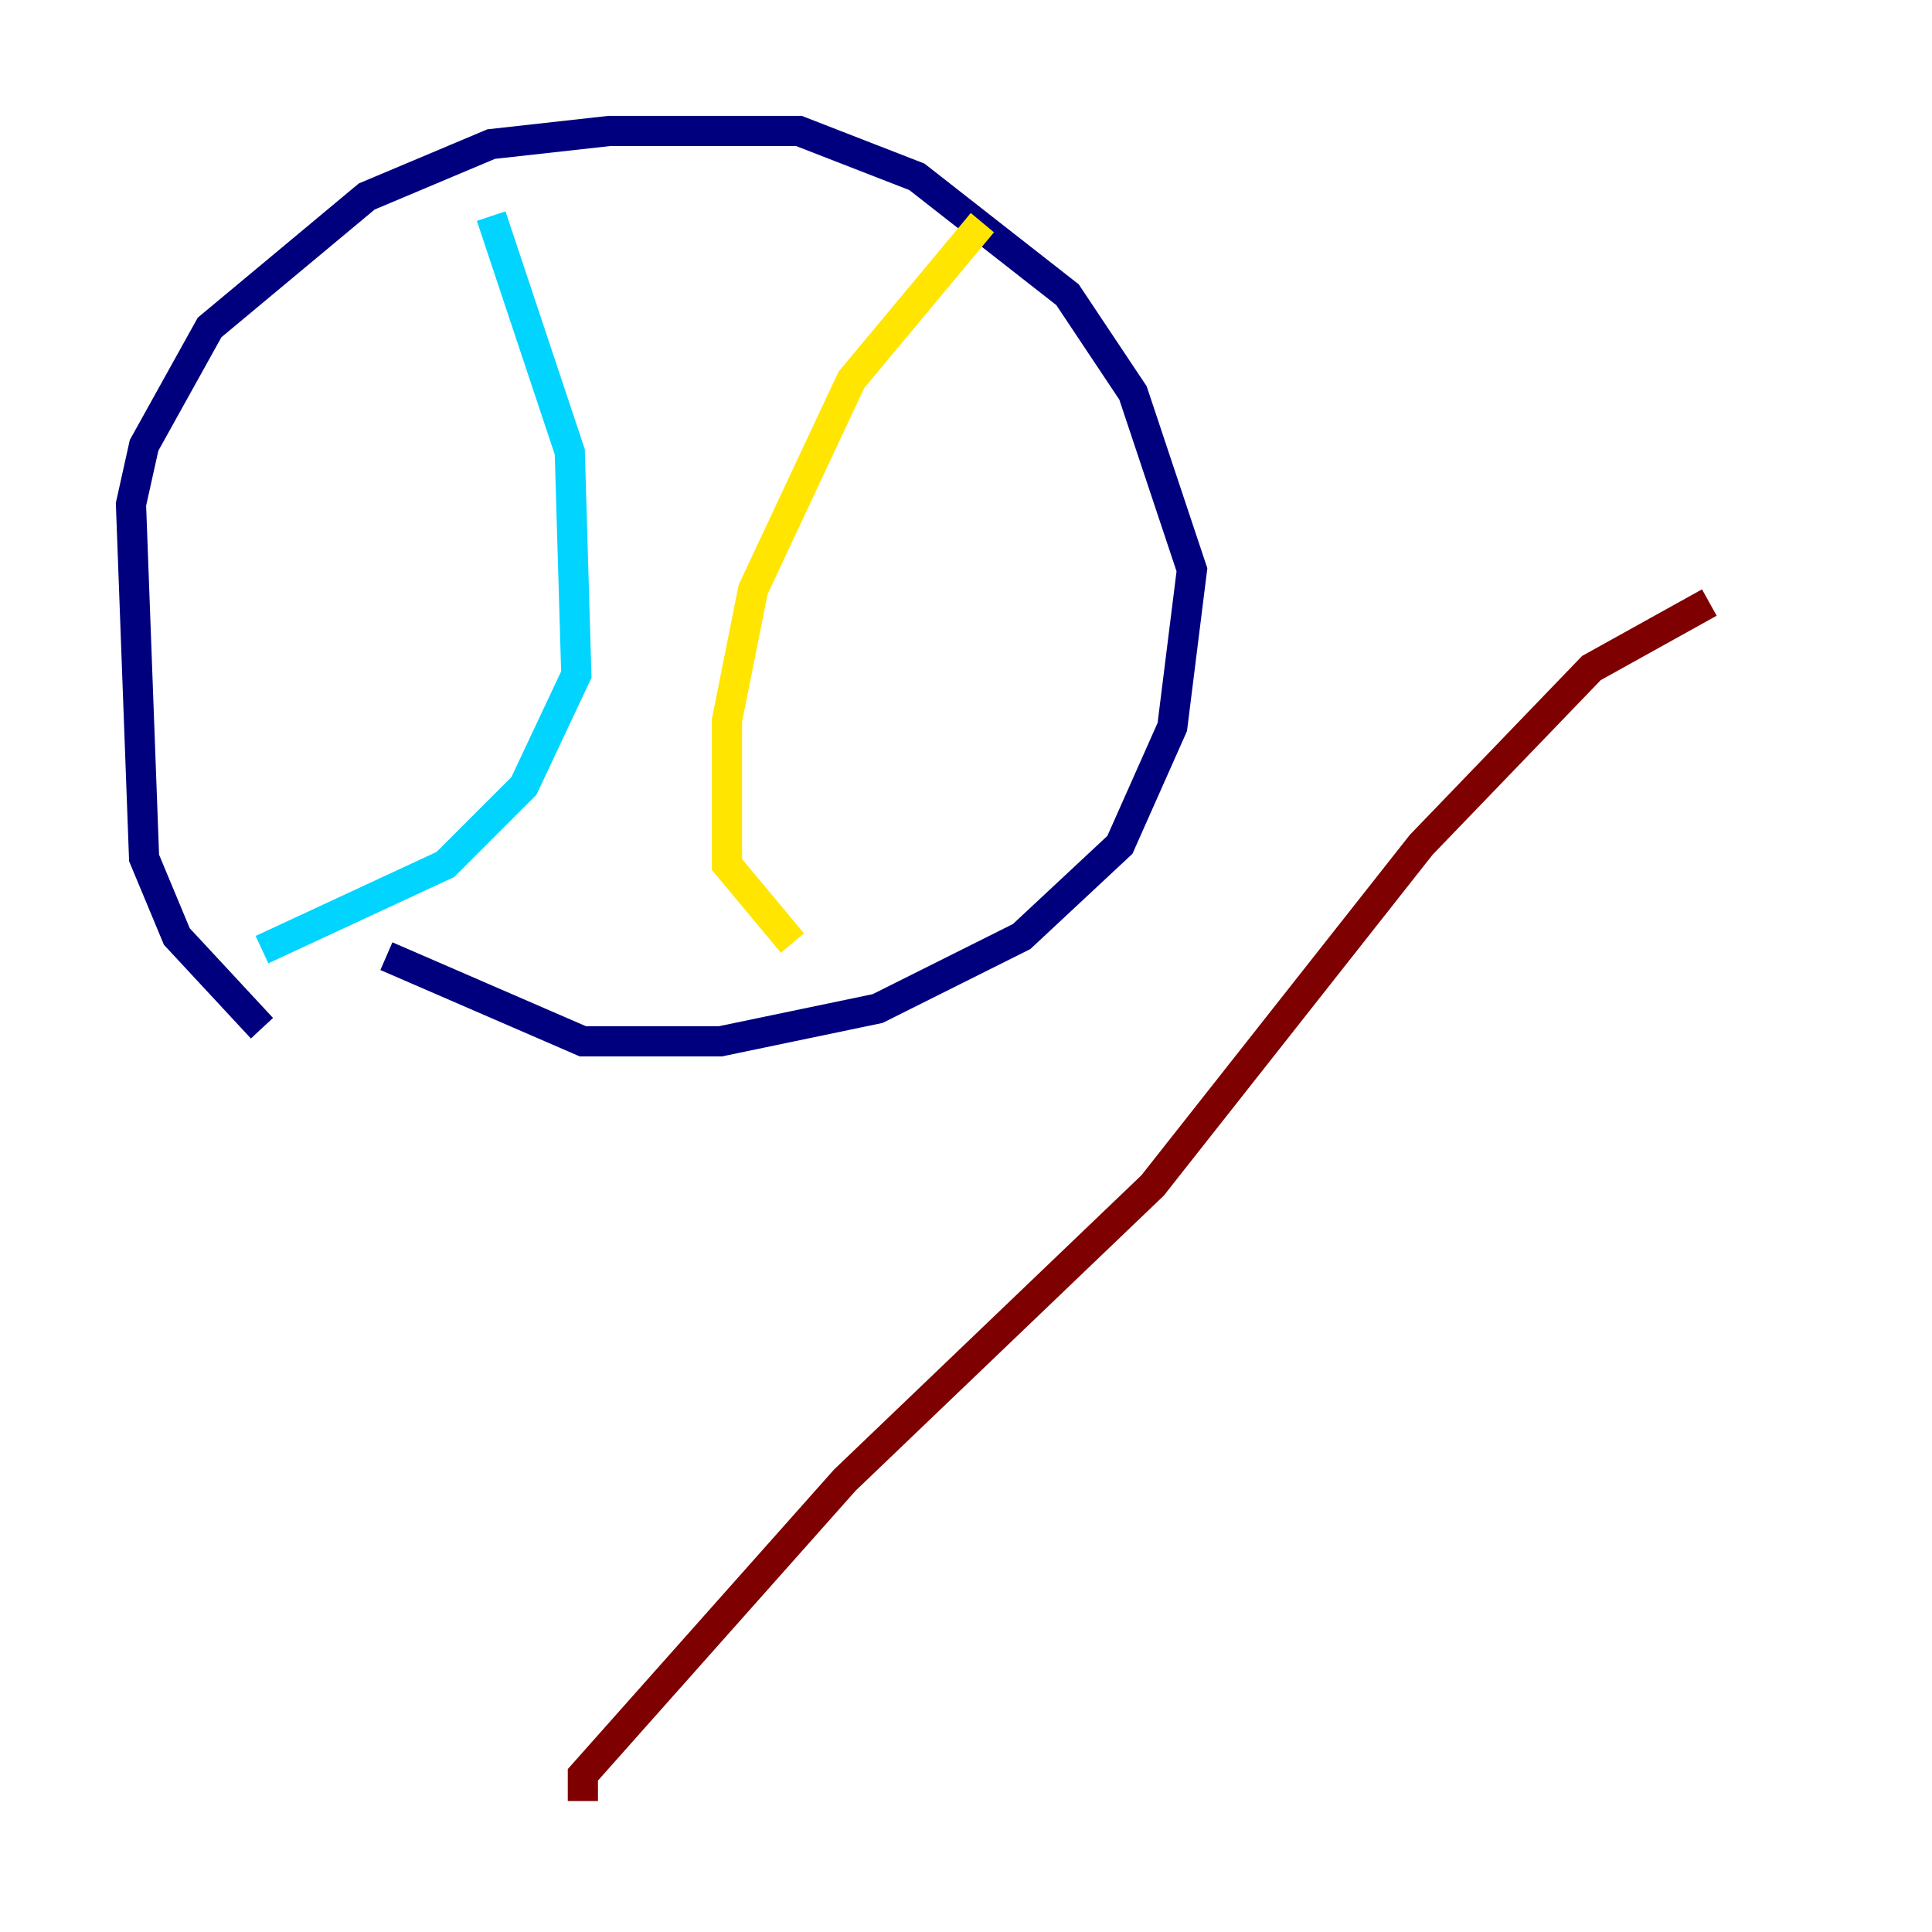 <?xml version="1.0" encoding="utf-8" ?>
<svg baseProfile="tiny" height="128" version="1.2" viewBox="0,0,128,128" width="128" xmlns="http://www.w3.org/2000/svg" xmlns:ev="http://www.w3.org/2001/xml-events" xmlns:xlink="http://www.w3.org/1999/xlink"><defs /><polyline fill="none" points="17.356,68.122 11.715,62.047 9.546,56.841 8.678,33.41 9.546,29.505 13.885,21.695 24.298,13.017 32.542,9.546 40.352,8.678 52.936,8.678 60.746,11.715 70.725,19.525 75.064,26.034 78.969,37.749 77.668,48.163 74.197,55.973 67.688,62.047 58.142,66.82 47.729,68.99 38.617,68.99 25.6,63.349" stroke="#00007f" stroke-width="2" /><polyline fill="none" points="32.542,14.319 37.749,29.939 38.183,44.691 34.712,52.068 29.505,57.275 17.356,62.915" stroke="#00d4ff" stroke-width="2" /><polyline fill="none" points="65.085,14.752 56.407,25.166 49.898,39.051 48.163,47.729 48.163,57.275 52.502,62.481" stroke="#ffe500" stroke-width="2" /><polyline fill="none" points="38.617,119.322 38.617,117.586 55.973,98.061 76.366,78.536 94.156,55.973 105.437,44.258 113.248,39.919" stroke="#7f0000" stroke-width="2" /></svg>